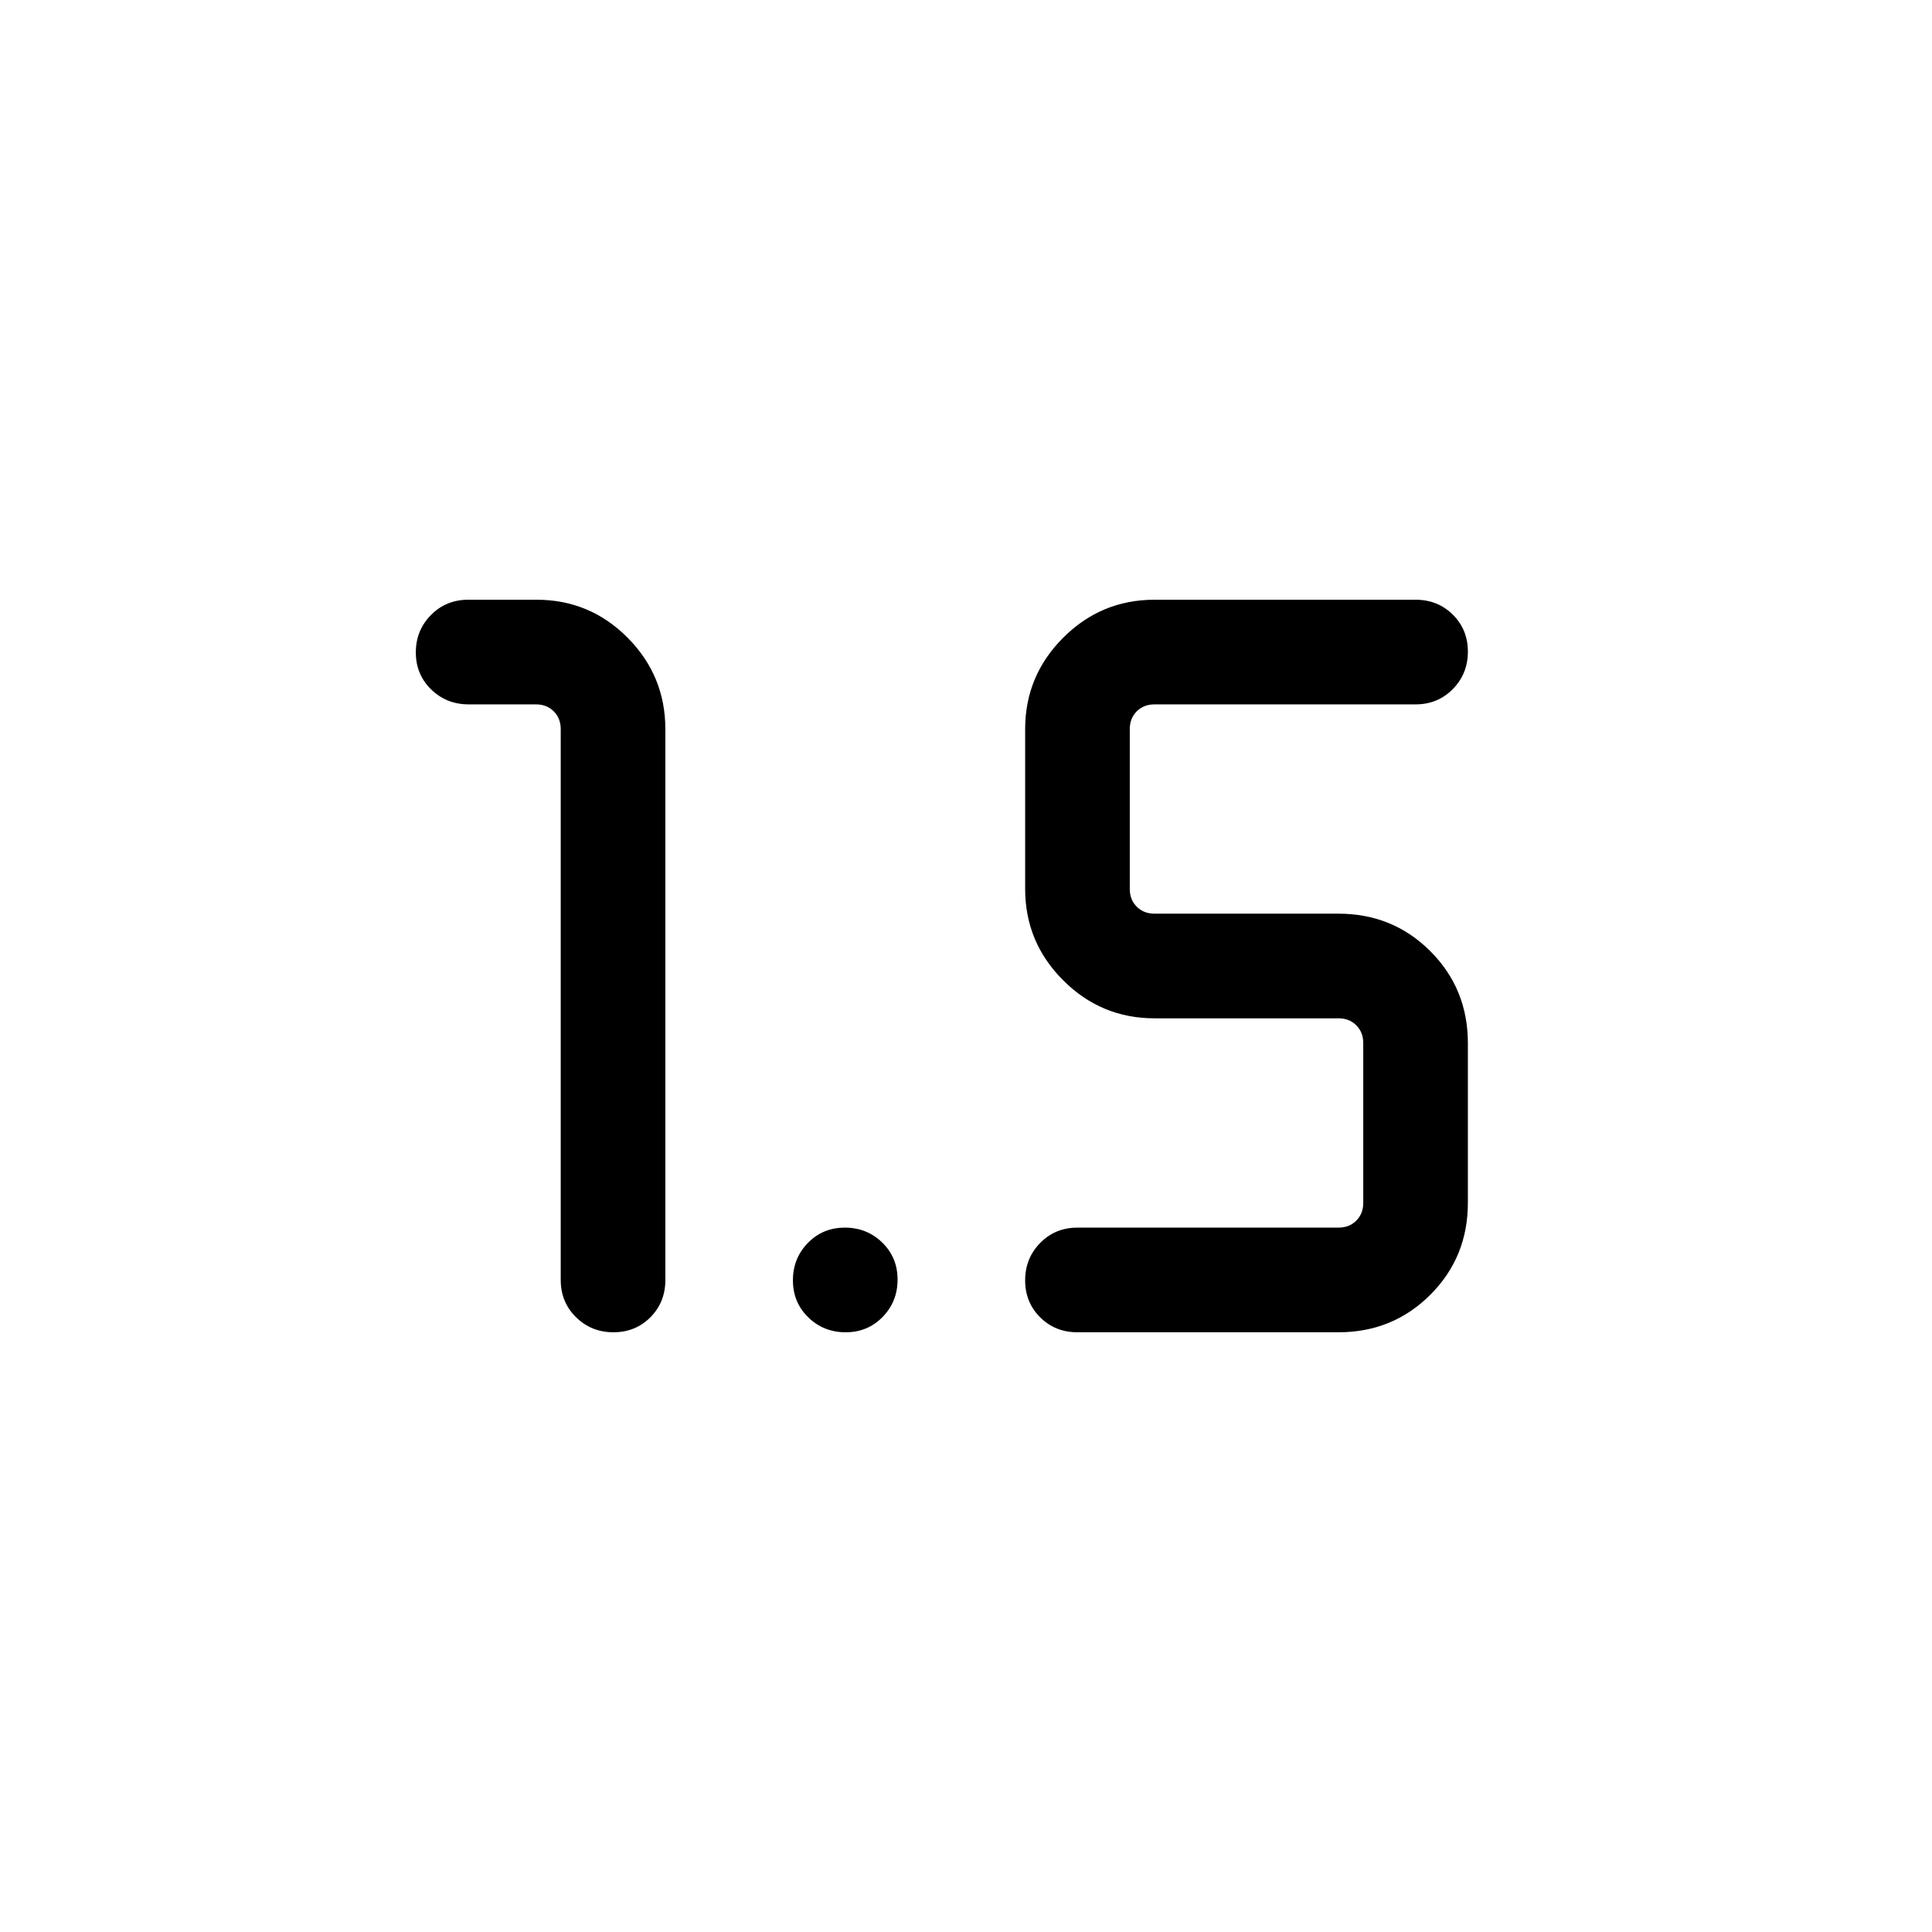<svg viewBox="0 -960 960 960"><path d="M304.81-298q-10.96 0-18.58-7.48-7.61-7.47-7.61-18.52v-273.69q0-5.39-3.47-8.85-3.46-3.46-8.84-3.46h-33.48q-10.96 0-18.59-7.42-7.62-7.42-7.62-18.38 0-10.97 7.5-18.58 7.51-7.62 18.6-7.62h33.8q26.61 0 45.35 18.89 18.74 18.89 18.74 45.42V-324q0 11.05-7.41 18.52-7.42 7.48-18.39 7.48Zm230.57 0q-11.05 0-18.52-7.42-7.47-7.42-7.47-18.38 0-10.97 7.47-18.58 7.47-7.62 18.52-7.62h129.7q5.38 0 8.84-3.46 3.47-3.46 3.47-8.85v-79.38q0-5.39-3.47-8.85-3.46-3.46-8.84-3.46h-91.39q-26.52 0-45.41-18.89-18.89-18.89-18.89-45.42v-79.38q0-26.53 18.89-45.42T573.69-662h129.69q11.05 0 18.53 7.42 7.47 7.42 7.47 18.38 0 10.97-7.47 18.58-7.48 7.62-18.53 7.62H573.69q-5.38 0-8.84 3.46-3.47 3.46-3.47 8.85v79.38q0 5.39 3.47 8.85 3.46 3.46 8.84 3.46h91.39q27 0 45.65 18.65t18.65 45.66v79.38q0 27.01-18.65 45.66Q692.08-298 665.08-298h-129.7Zm-115.18 0q-10.97 0-18.58-7.42-7.62-7.42-7.62-18.38 0-10.97 7.42-18.58 7.42-7.62 18.38-7.62 10.97 0 18.58 7.42 7.62 7.42 7.62 18.38 0 10.97-7.42 18.58-7.42 7.62-18.38 7.62Z"/></svg>